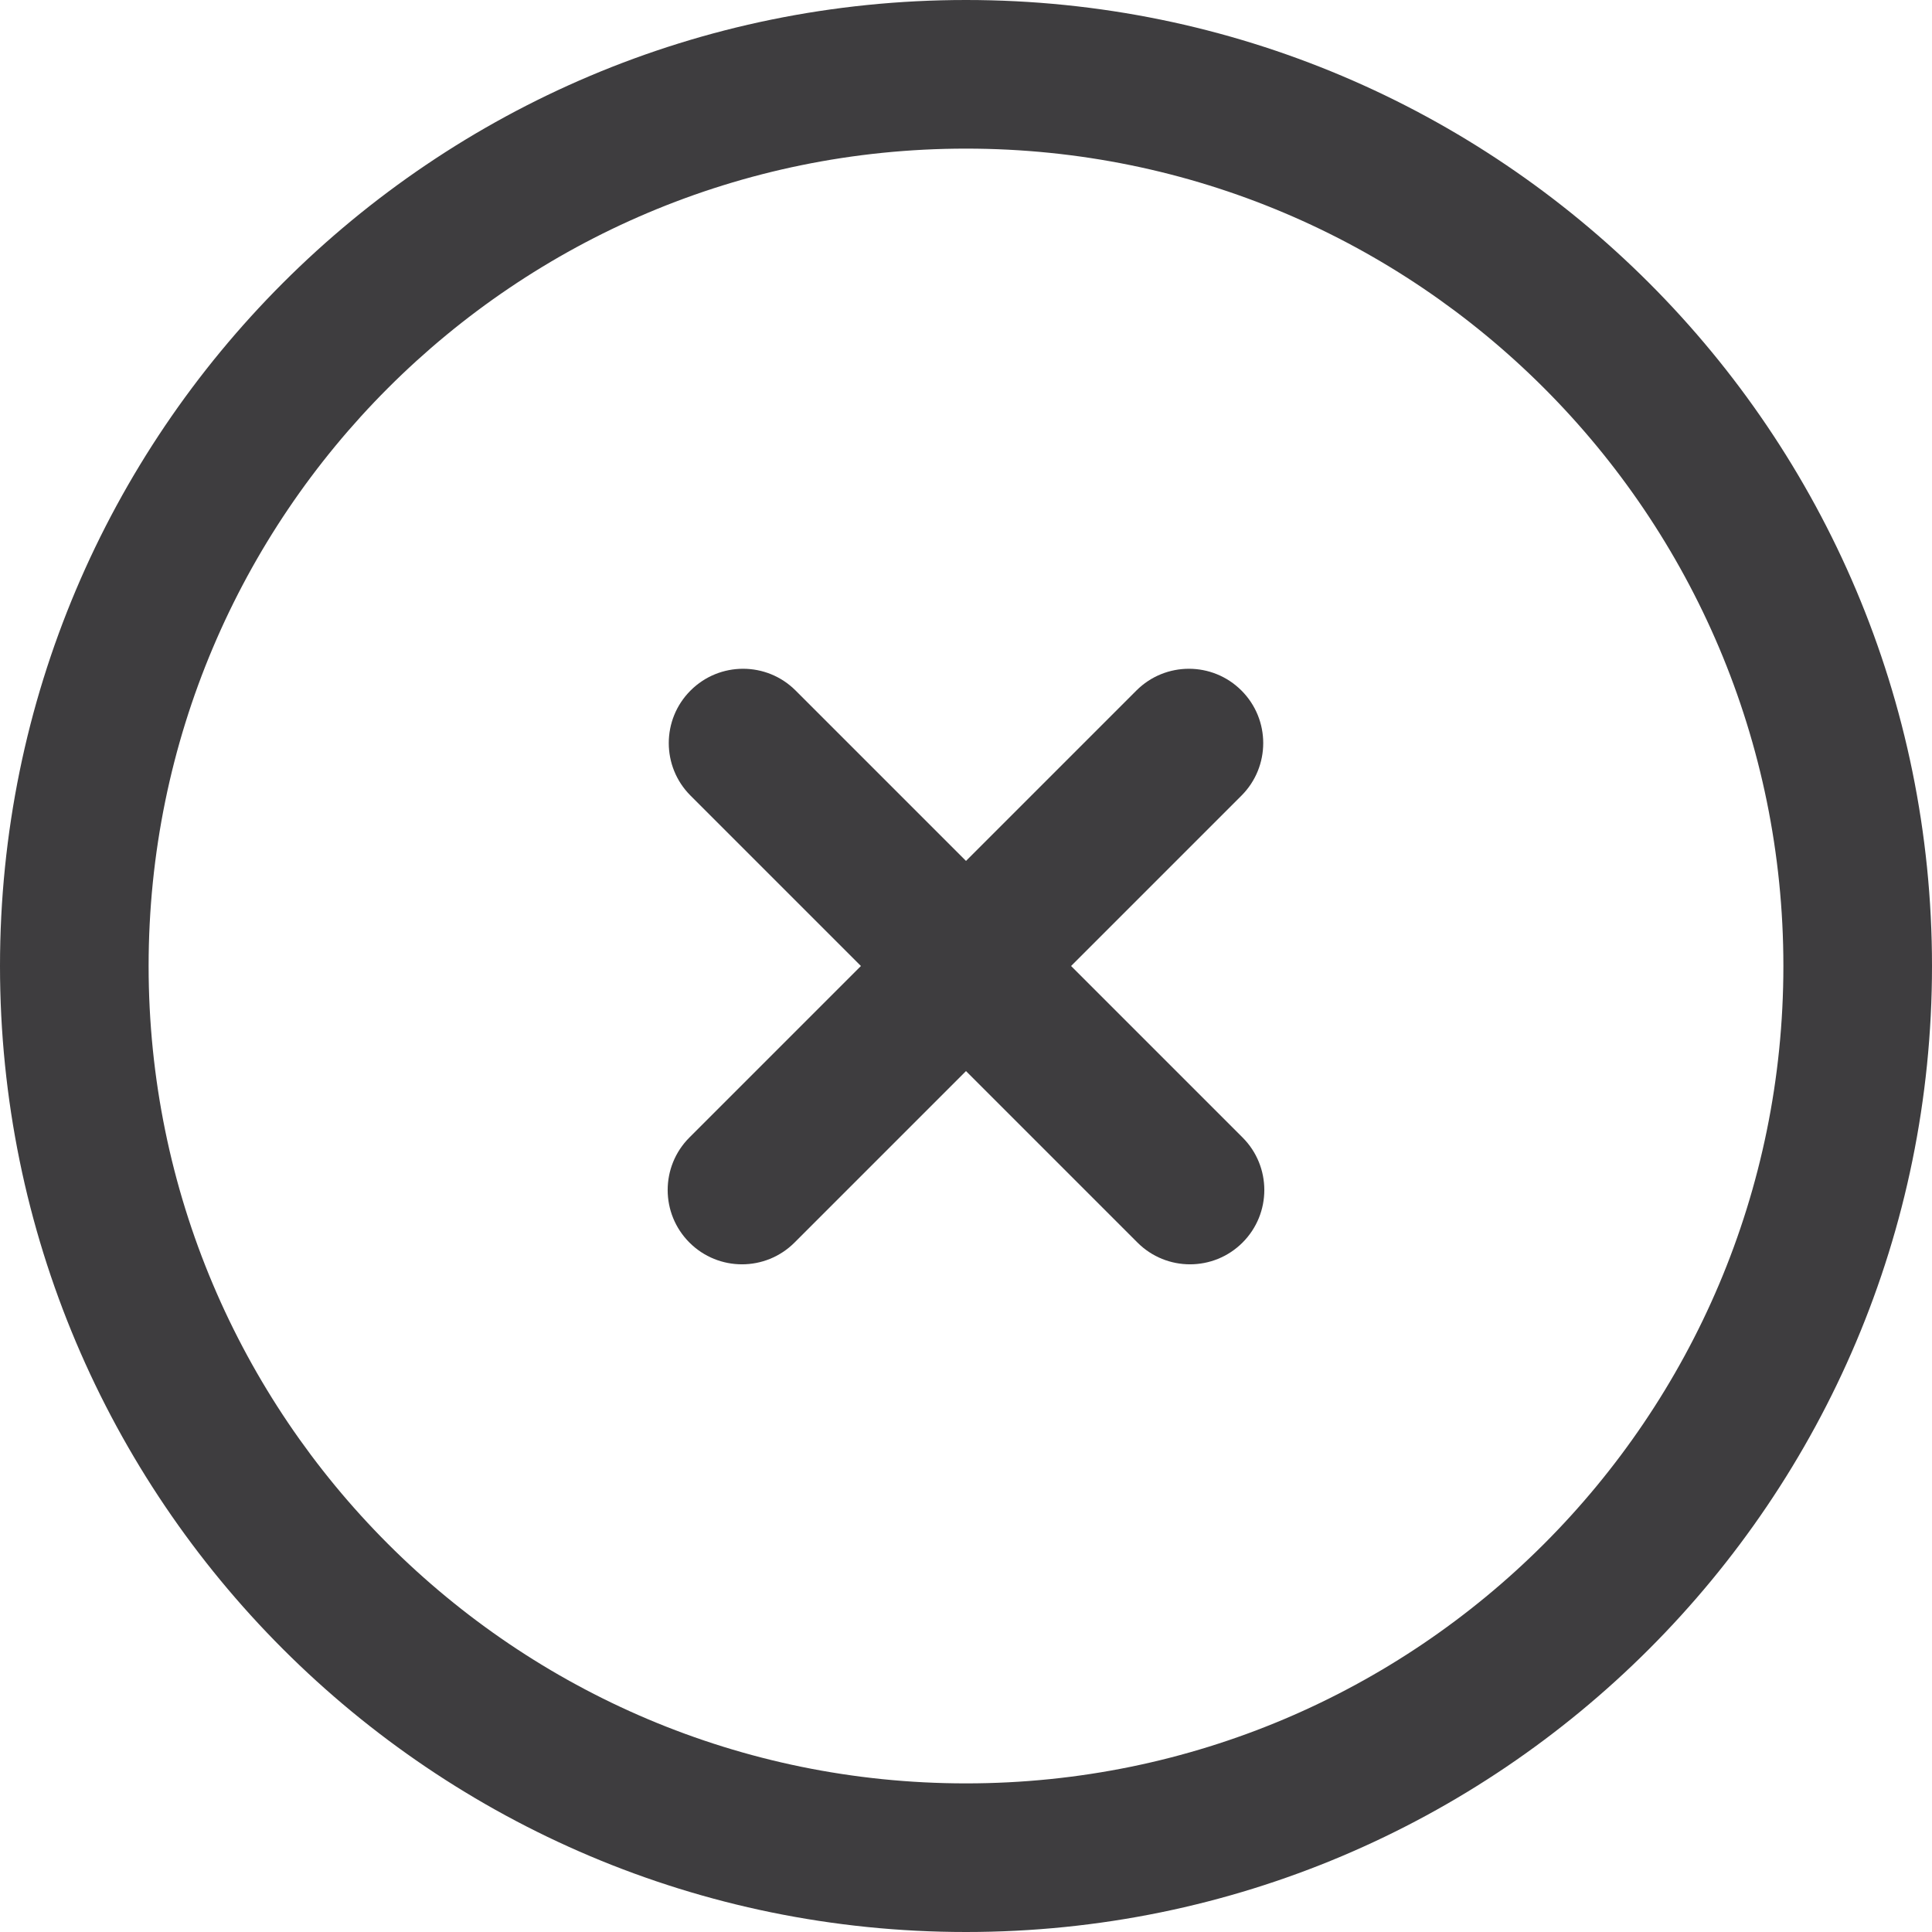 <?xml version="1.0" encoding="UTF-8" standalone="no"?>
<svg width="512px" height="512px" viewBox="0 0 512 512" version="1.1" xmlns="http://www.w3.org/2000/svg" xmlns:xlink="http://www.w3.org/1999/xlink">
    <!-- Generator: Sketch 41 (35326) - http://www.bohemiancoding.com/sketch -->
    <title>factual_basic_uncertain</title>
    <desc>Created with Sketch.</desc>
    <defs></defs>
    <g id="svg-icons" stroke="none" stroke-width="1" fill="none" fill-rule="evenodd">
        <g id="factual_basic_uncertain" fill="#3E3D3F">
            <g id="factual-basic-uncertain-icon">
                <path d="M256,512 C397.385,512 512,397.385 512,256 C512,114.615 397.385,0 256,0 C114.615,0 0,114.615 0,256 C0,397.385 114.615,512 256,512 Z M256,472.615 C136.367,472.615 39.385,375.633 39.385,256 C39.385,136.367 136.367,39.385 256,39.385 C375.633,39.385 472.615,136.367 472.615,256 C472.615,375.633 375.633,472.615 256,472.615 Z" id="Oval-5"></path>
                <g id="Group-6" transform="translate(176.538, 177.231)">
                    <path d="M6.46,33.617 L124.903,152.06 C132.594,159.75 145.062,159.75 152.752,152.06 C160.443,144.37 160.443,131.901 152.752,124.211 L34.309,5.768 C26.619,-1.923 14.15,-1.923 6.46,5.768 C-1.23,13.458 -1.23,25.927 6.46,33.617 Z" id="Line"></path>
                    <path d="M124.614,5.768 L6.171,124.211 C-1.52,131.901 -1.52,144.37 6.171,152.06 C13.861,159.75 26.33,159.75 34.02,152.06 L152.463,33.617 C160.153,25.927 160.153,13.458 152.463,5.768 C144.773,-1.923 132.304,-1.923 124.614,5.768 Z" id="Line-Copy-8"></path>
                </g>
            </g>
        </g>
    </g>
</svg>